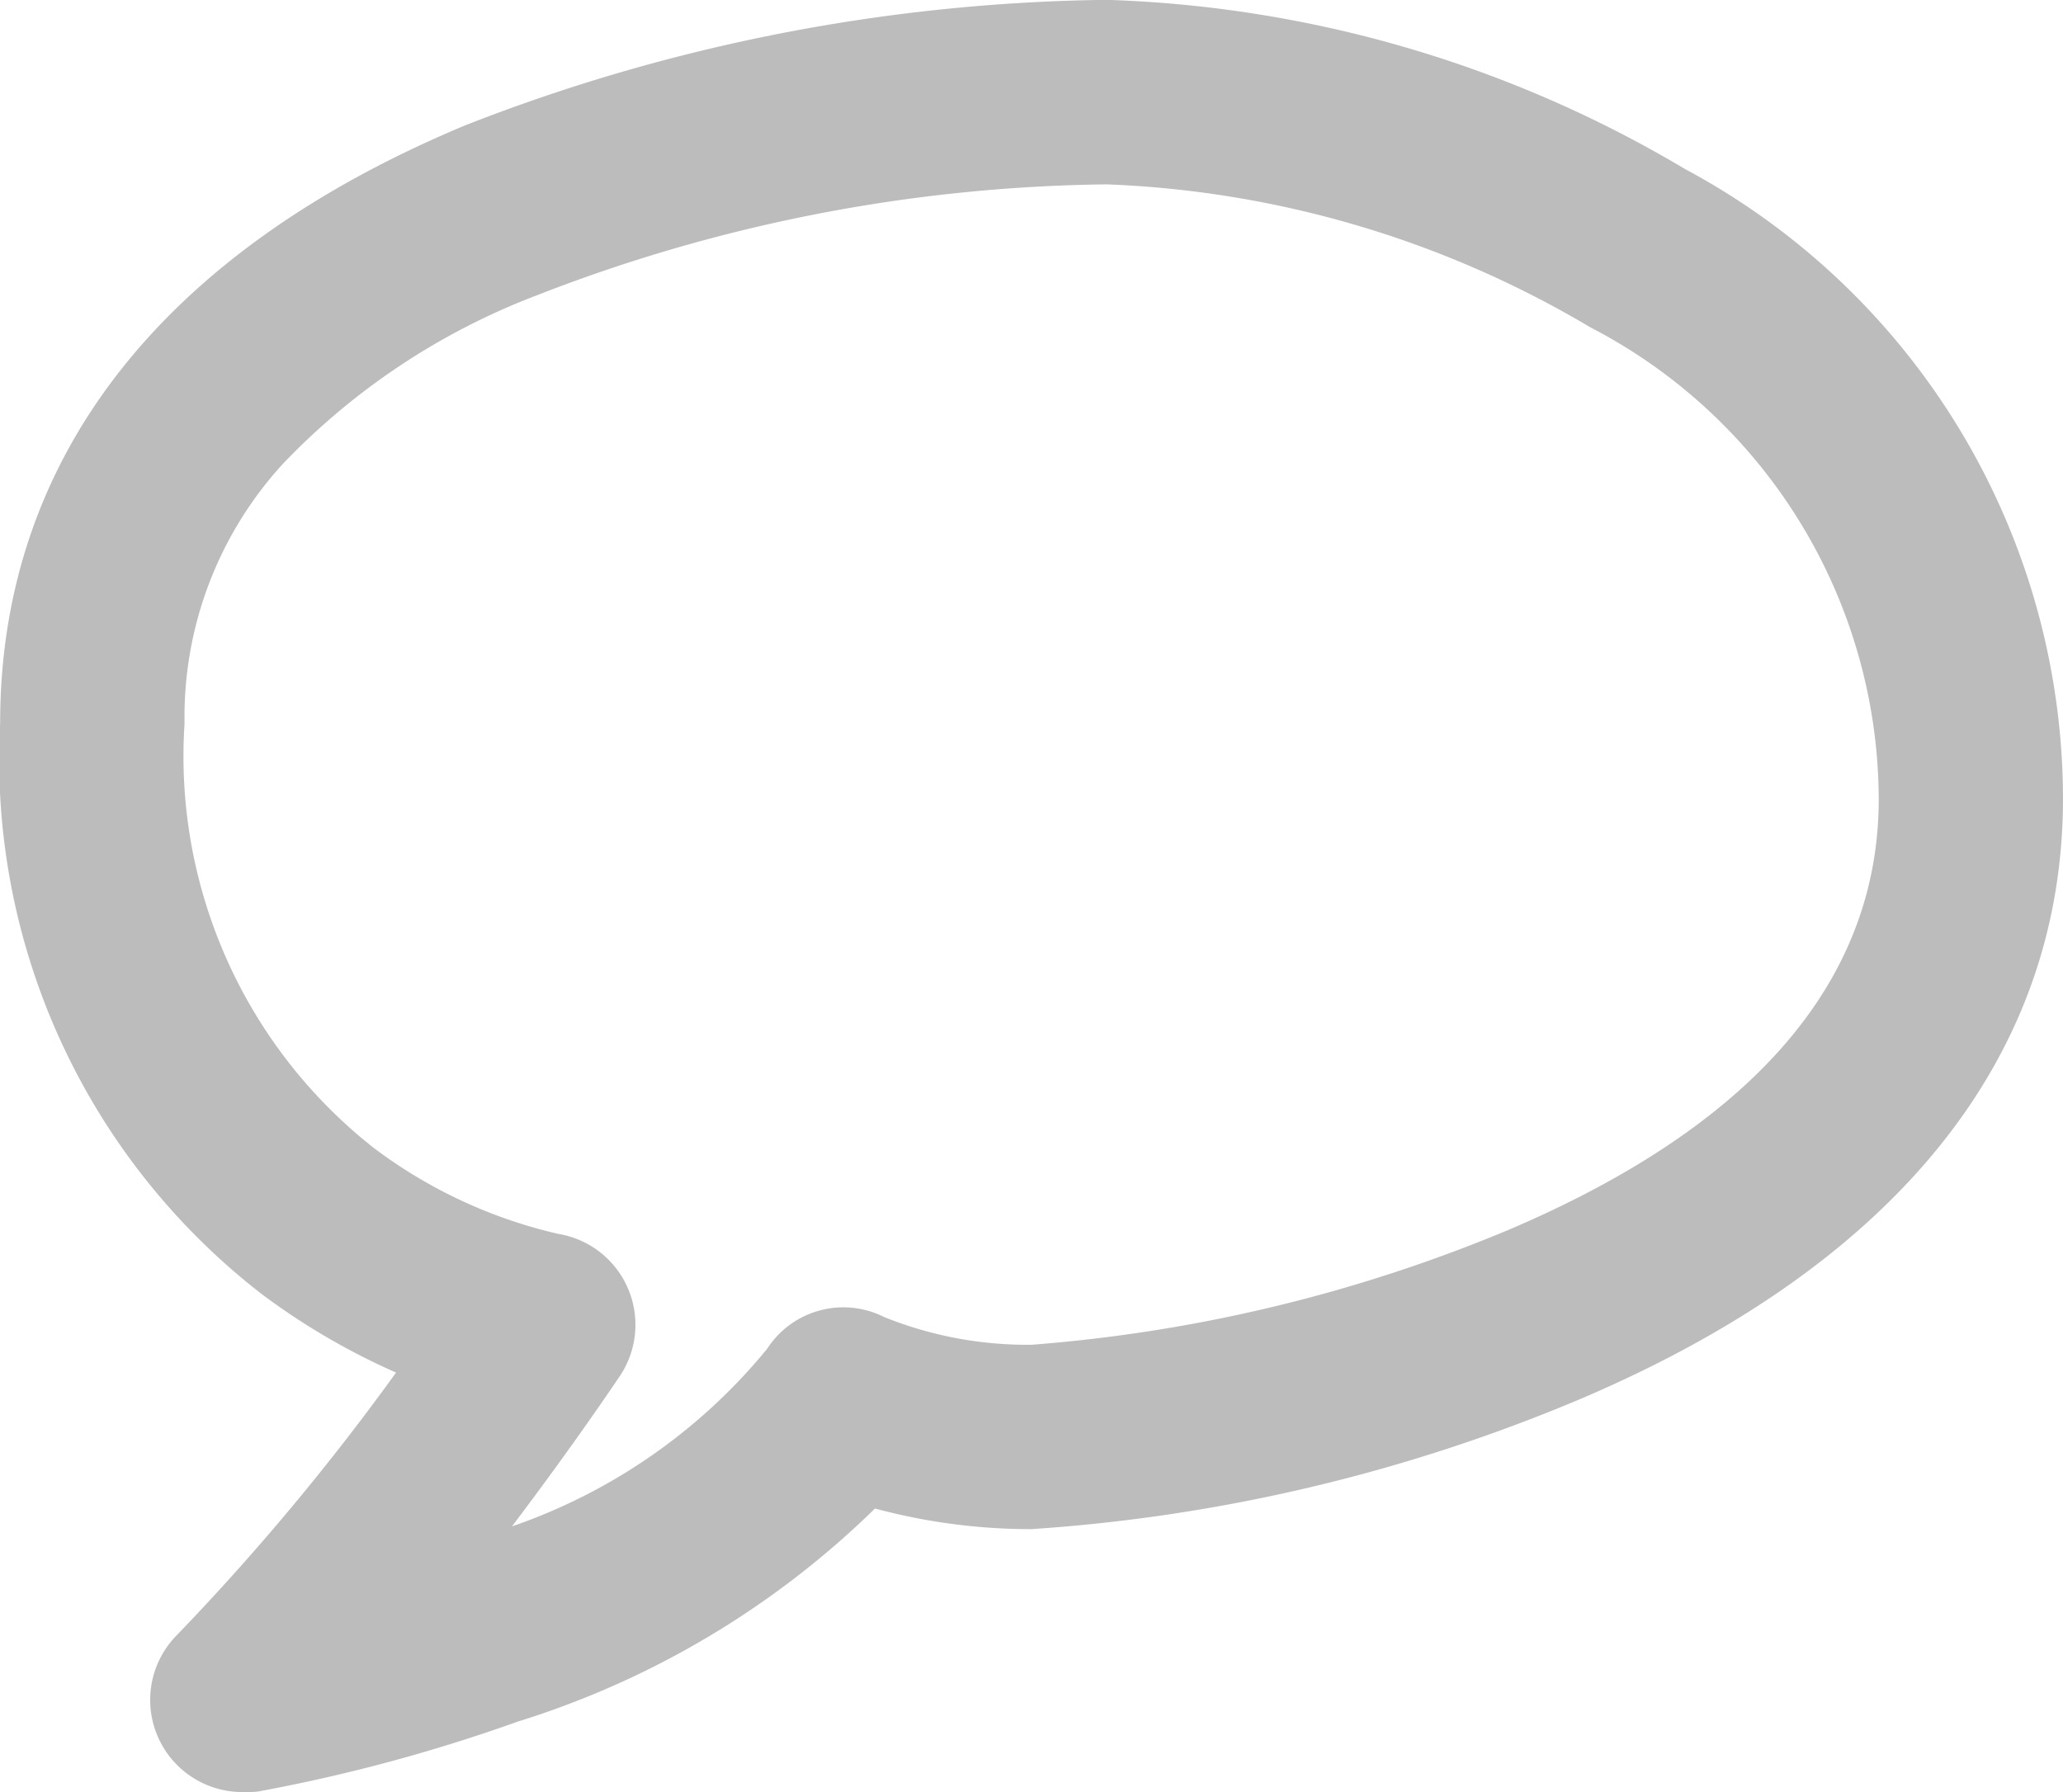 <svg xmlns="http://www.w3.org/2000/svg" width="14.309" height="12.432" viewBox="0 0 14.309 12.432">
  <path id="chat" d="M165.772,17.82a.639.639,0,0,1-.452-1.092,16.708,16.708,0,0,0,1.517-1.818,4.752,4.752,0,0,1-.927-.541,4.691,4.691,0,0,1-1.819-3.965c0-1.833,1.116-3.267,3.227-4.147a12.589,12.589,0,0,1,4.448-.87,8.35,8.35,0,0,1,4.012,1.174,4.963,4.963,0,0,1,2.621,4.365c0,1.8-1.16,3.238-3.354,4.17a11.792,11.792,0,0,1-3.8.9,4.15,4.15,0,0,1-1.086-.143,6.15,6.15,0,0,1-2.477,1.478,11.605,11.605,0,0,1-1.8.485A.641.641,0,0,1,165.772,17.82Zm5.994-11.153a11.2,11.2,0,0,0-3.956.771,4.786,4.786,0,0,0-1.759,1.169,2.6,2.6,0,0,0-.681,1.8,3.457,3.457,0,0,0,1.308,2.941,3.379,3.379,0,0,0,1.285.6.639.639,0,0,1,.427.985c-.023.034-.319.476-.749,1.044a3.949,3.949,0,0,0,1.77-1.232.629.629,0,0,1,.812-.22,2.658,2.658,0,0,0,1.023.192,10.691,10.691,0,0,0,3.3-.794c1.709-.726,2.575-1.733,2.575-2.993a3.7,3.7,0,0,0-2-3.271A7.087,7.087,0,0,0,171.766,6.667Z" transform="translate(-164.09 -5.388)" fill="#bcbcbc"/>
</svg>
